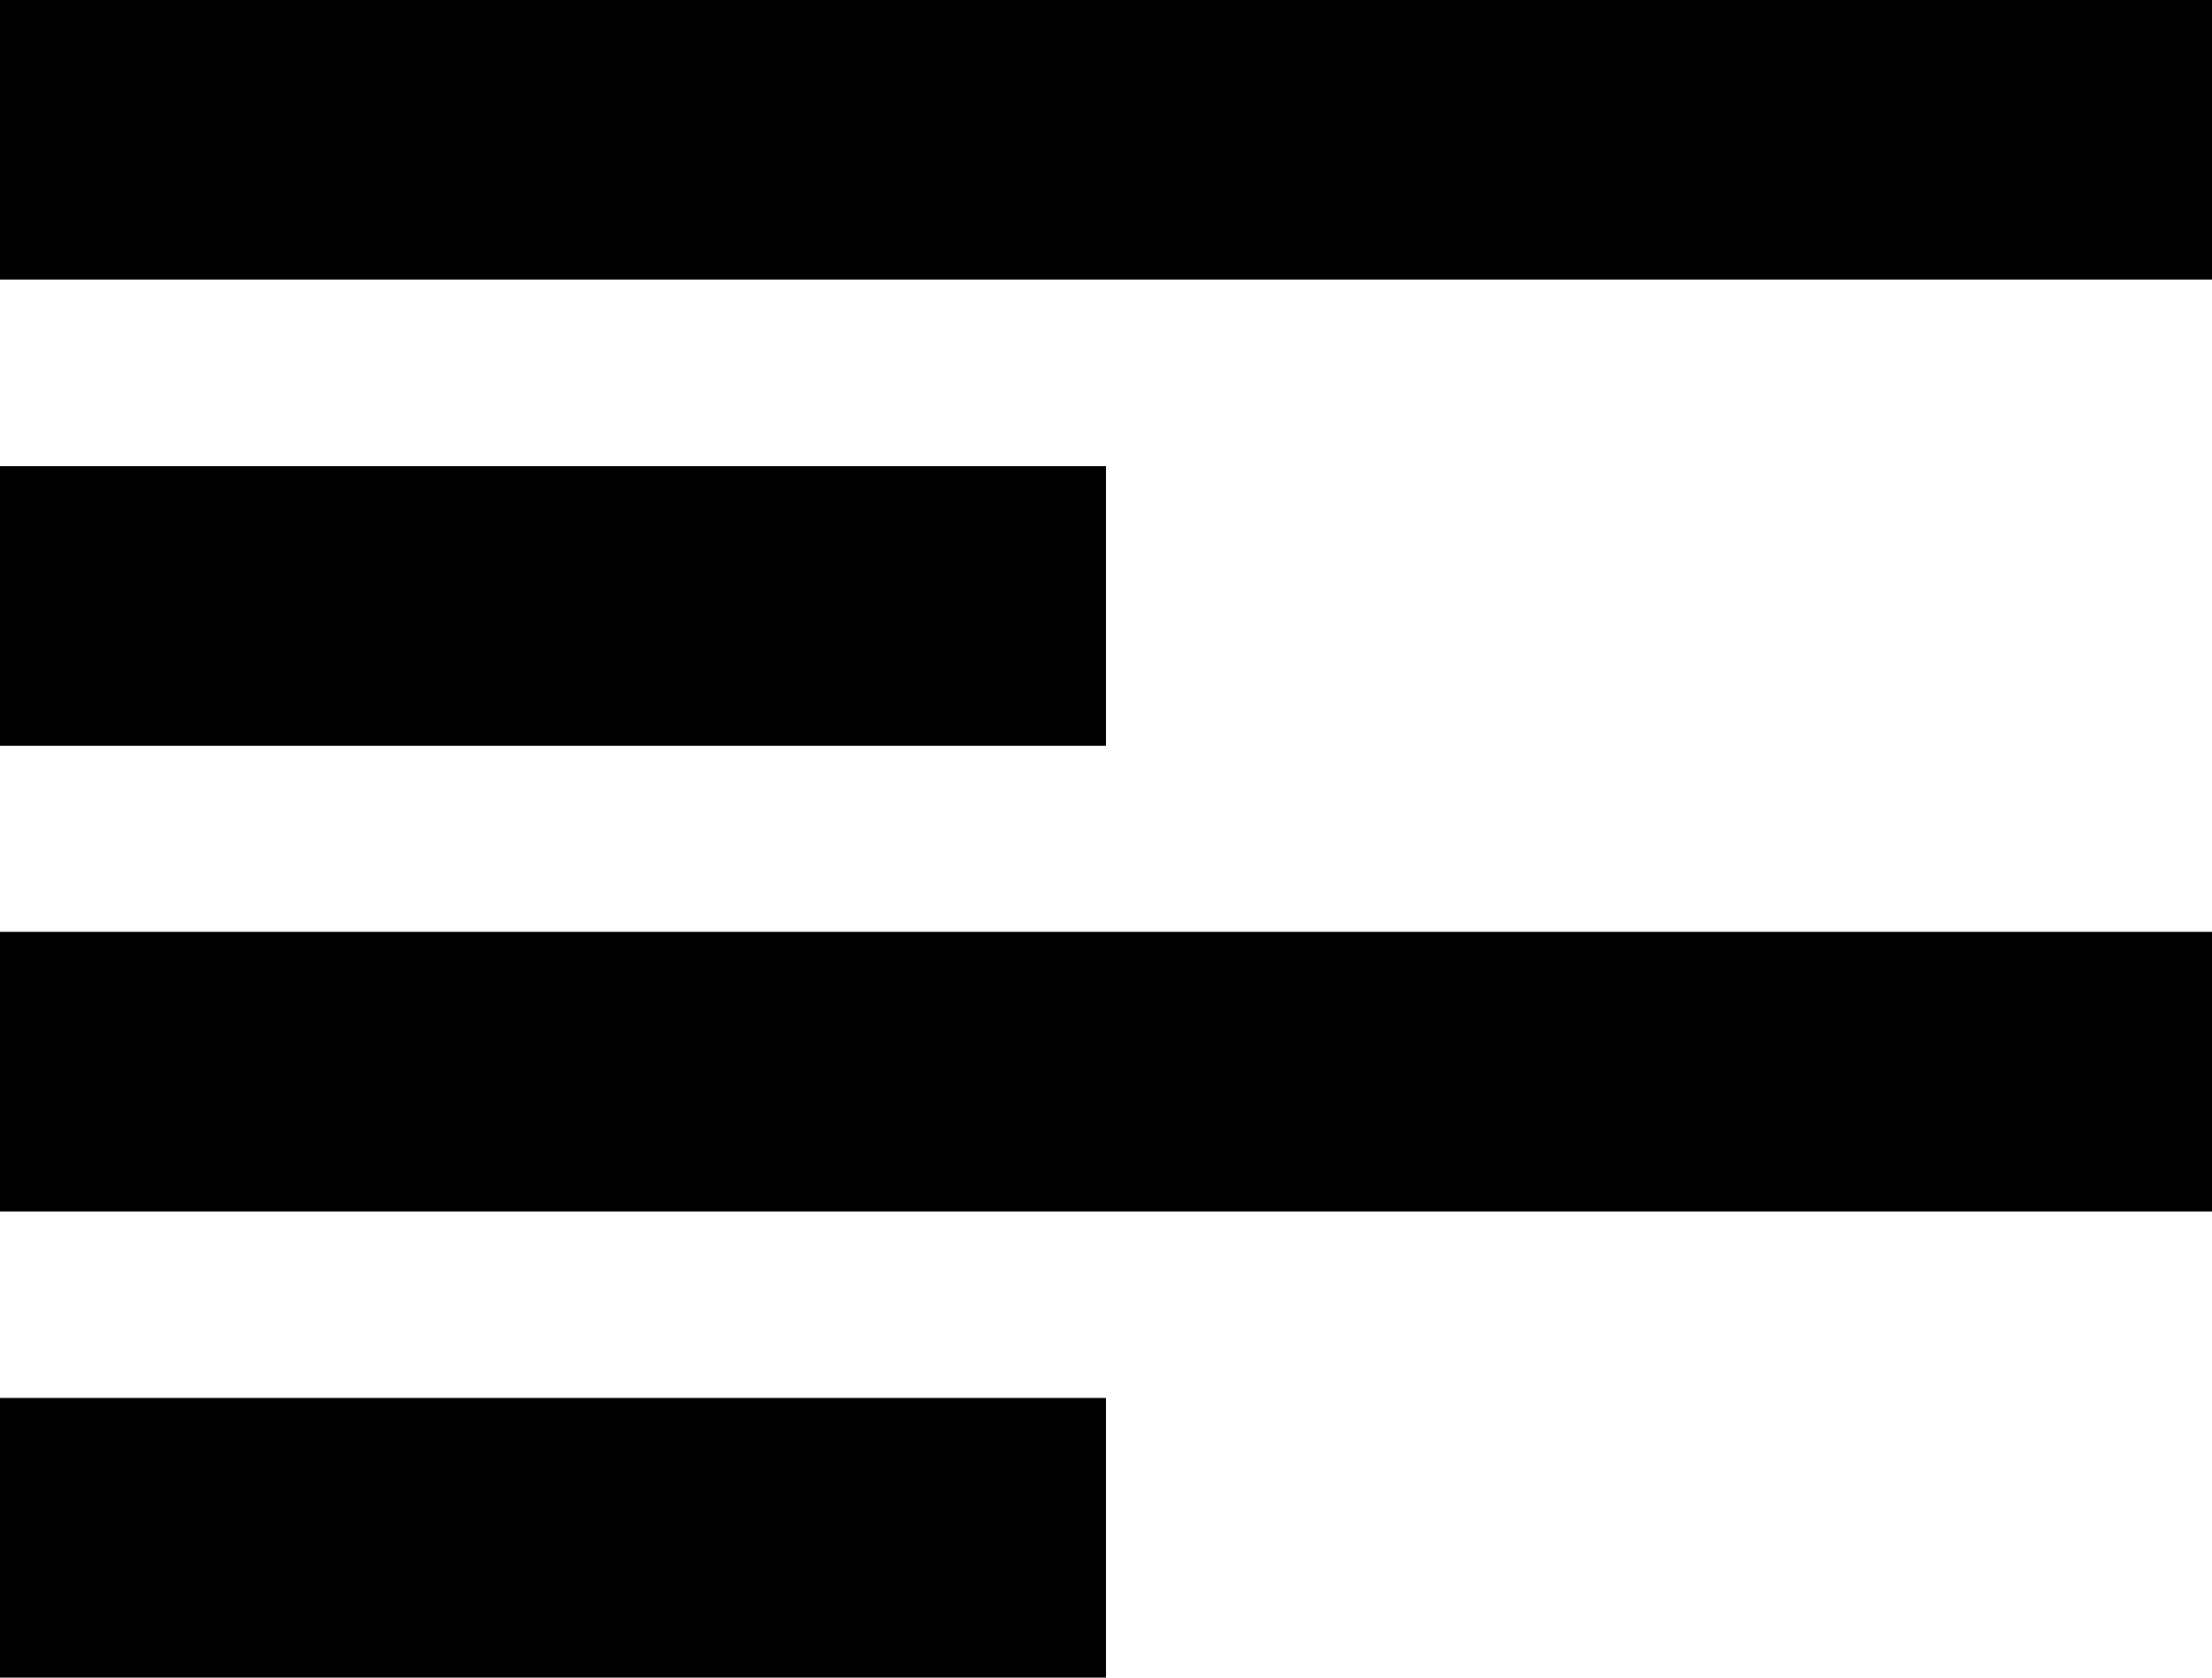 <svg width="29" height="22" viewBox="0 0 29 22" fill="none" xmlns="http://www.w3.org/2000/svg">
<path d="M0 22H14.5V18.333H0V22ZM0 15.887H29V12.22H0V15.887ZM14.5 6.113H0V9.78H14.5V6.113ZM0 0V3.667H29V0H0Z" fill="black"/>
</svg>
